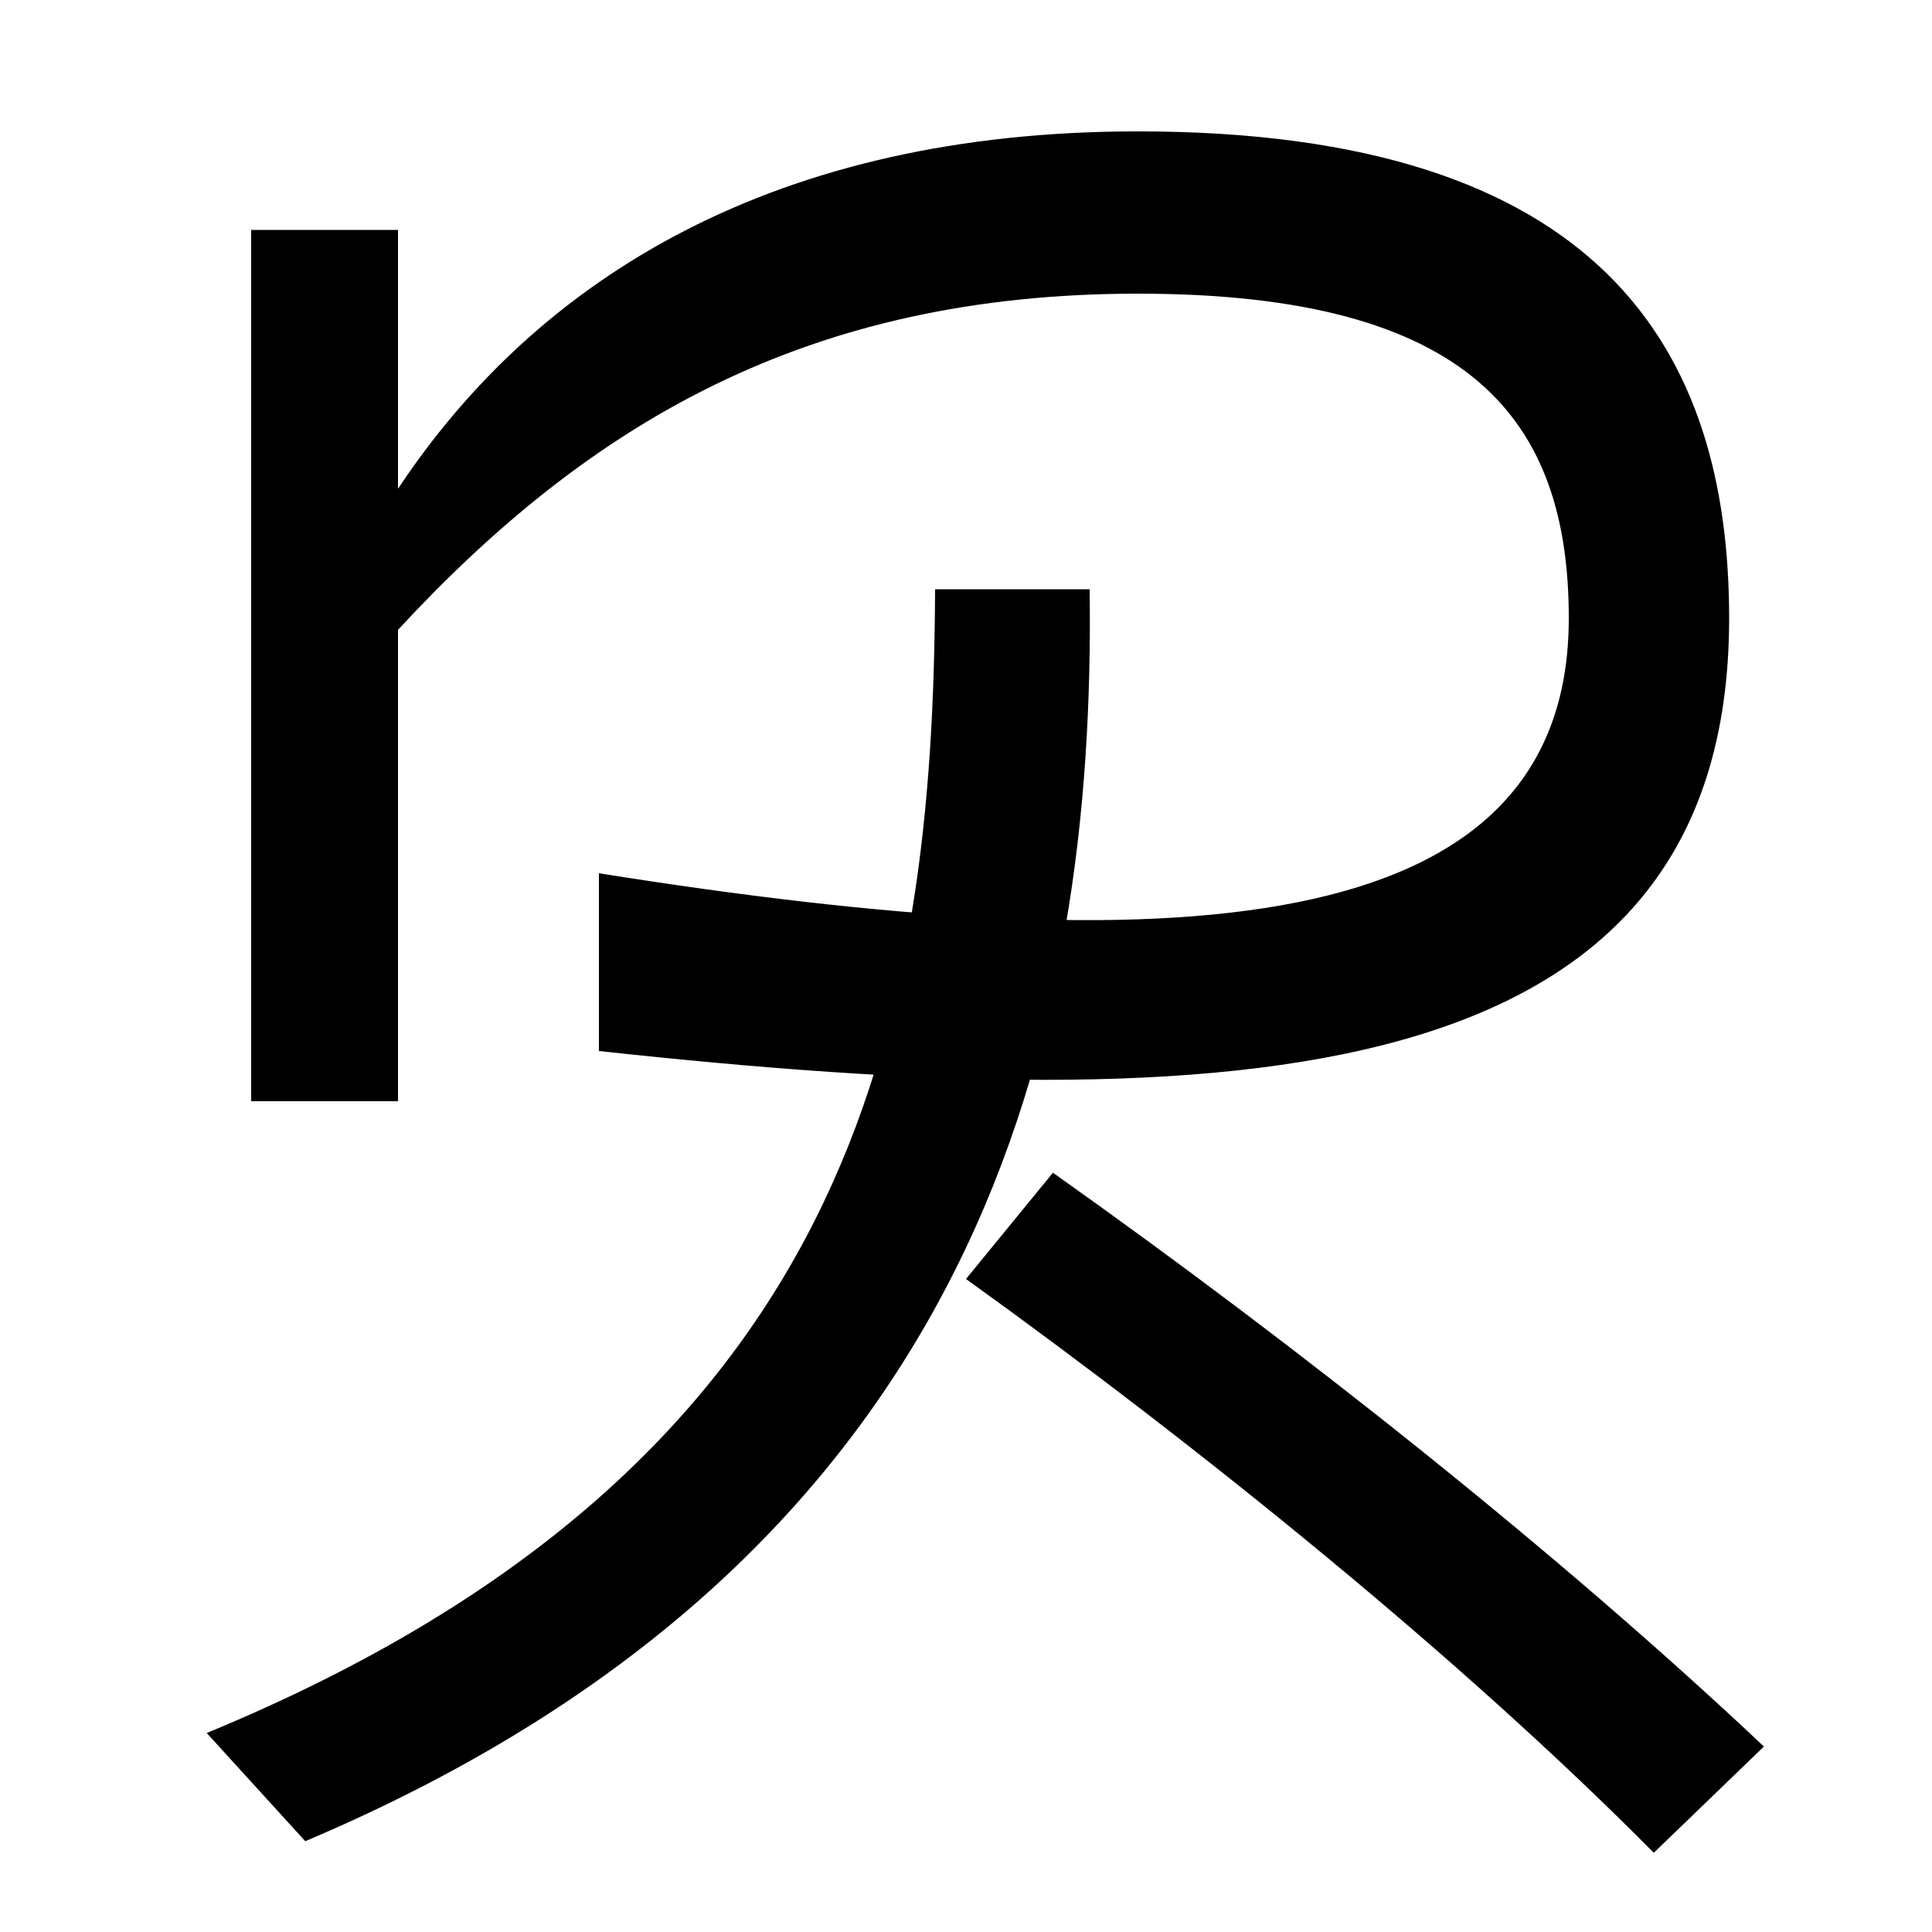 <svg xmlns="http://www.w3.org/2000/svg" width="1000" height="1000"><path d="M130 310H206V554C305 661 418 728 589 728C761 728 812 663 812 560C812 391 605 381 310 428V336C640 300 895 313 895 560C895 699 829 812 589 812C402 812 279 737 206 627V761H130ZM107 -17 158 -73C510 76 567 349 564 575H484C483 353 444 122 107 -17ZM856 -79 913 -24C807 76 672 183 545 273L500 218C621 131 756 22 856 -79Z" transform="translate(0, 880) scale(1,-1)" /></svg>